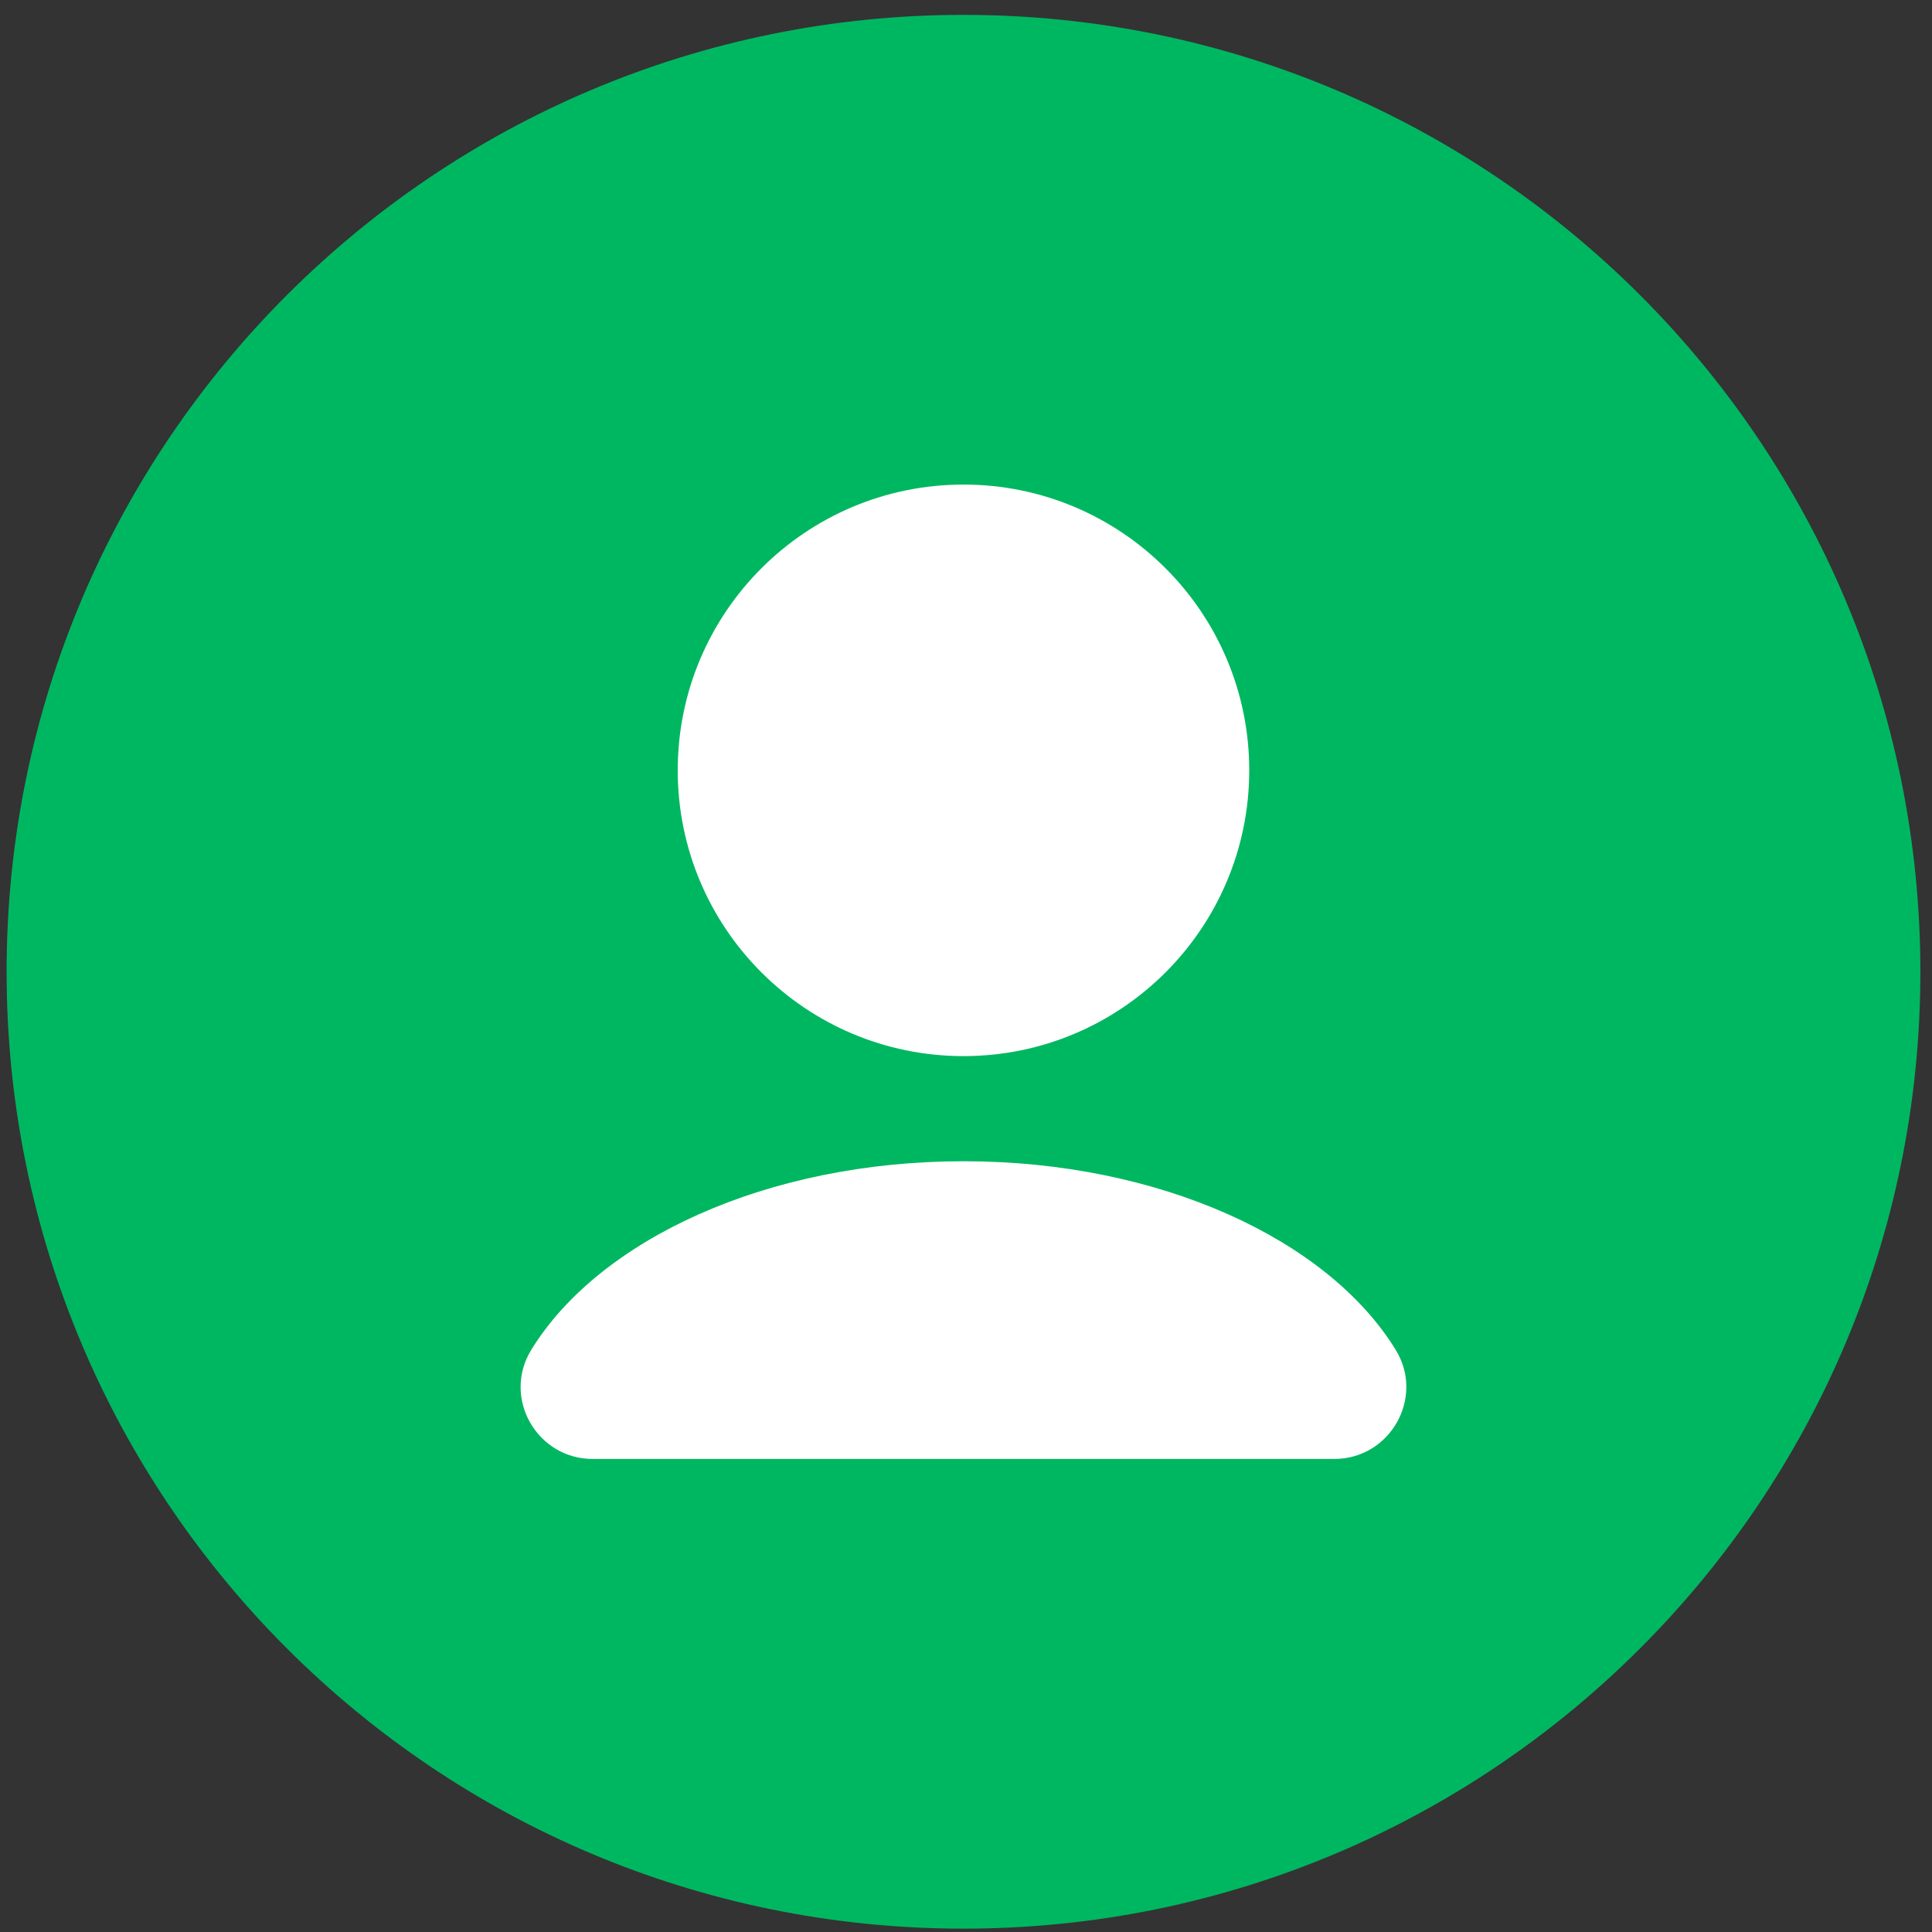 <?xml version="1.0" encoding="utf-8"?>
<!-- Generator: Adobe Illustrator 11.0, SVG Export Plug-In  -->
<!DOCTYPE svg PUBLIC "-//W3C//DTD SVG 1.0//EN"    "http://www.w3.org/TR/2001/REC-SVG-20010904/DTD/svg10.dtd">
<svg  xmlns="http://www.w3.org/2000/svg" xmlns:xlink="http://www.w3.org/1999/xlink" xmlns:a="http://ns.adobe.com/AdobeSVGViewerExtensions/3.0/"
	 width="53" height="53" viewBox="-0.181 -0.408 53 53" xml:space="preserve">
	<rect x="-0.181" y="-0.408" width="53" height="53" fill="#333333" stroke="none"/>
	<defs>
	</defs>
	<g>
		<path fill="#00B761" d="M52.5,26.25c0,14.497-11.753,26.25-26.25,26.25C11.752,52.5,0,40.747,0,26.25C0,11.752,11.752,0,26.25,0
			C40.747,0,52.5,11.752,52.5,26.25"/>
		<path fill="#FFFFFF" d="M34.089,20.724c0,4.33-3.51,7.84-7.838,7.84c-4.33,0-7.84-3.51-7.84-7.84c0-4.329,3.51-7.839,7.84-7.839
			C30.579,12.885,34.089,16.395,34.089,20.724"/>
		<path fill="#FFFFFF" d="M26.25,31.448c-5.388,0-9.995,2.145-11.857,5.174c-0.805,1.309,0.149,2.993,1.685,2.993h20.344
			c1.535,0,2.489-1.685,1.685-2.993C36.245,33.593,31.638,31.448,26.25,31.448"/>
	</g>
</svg>

